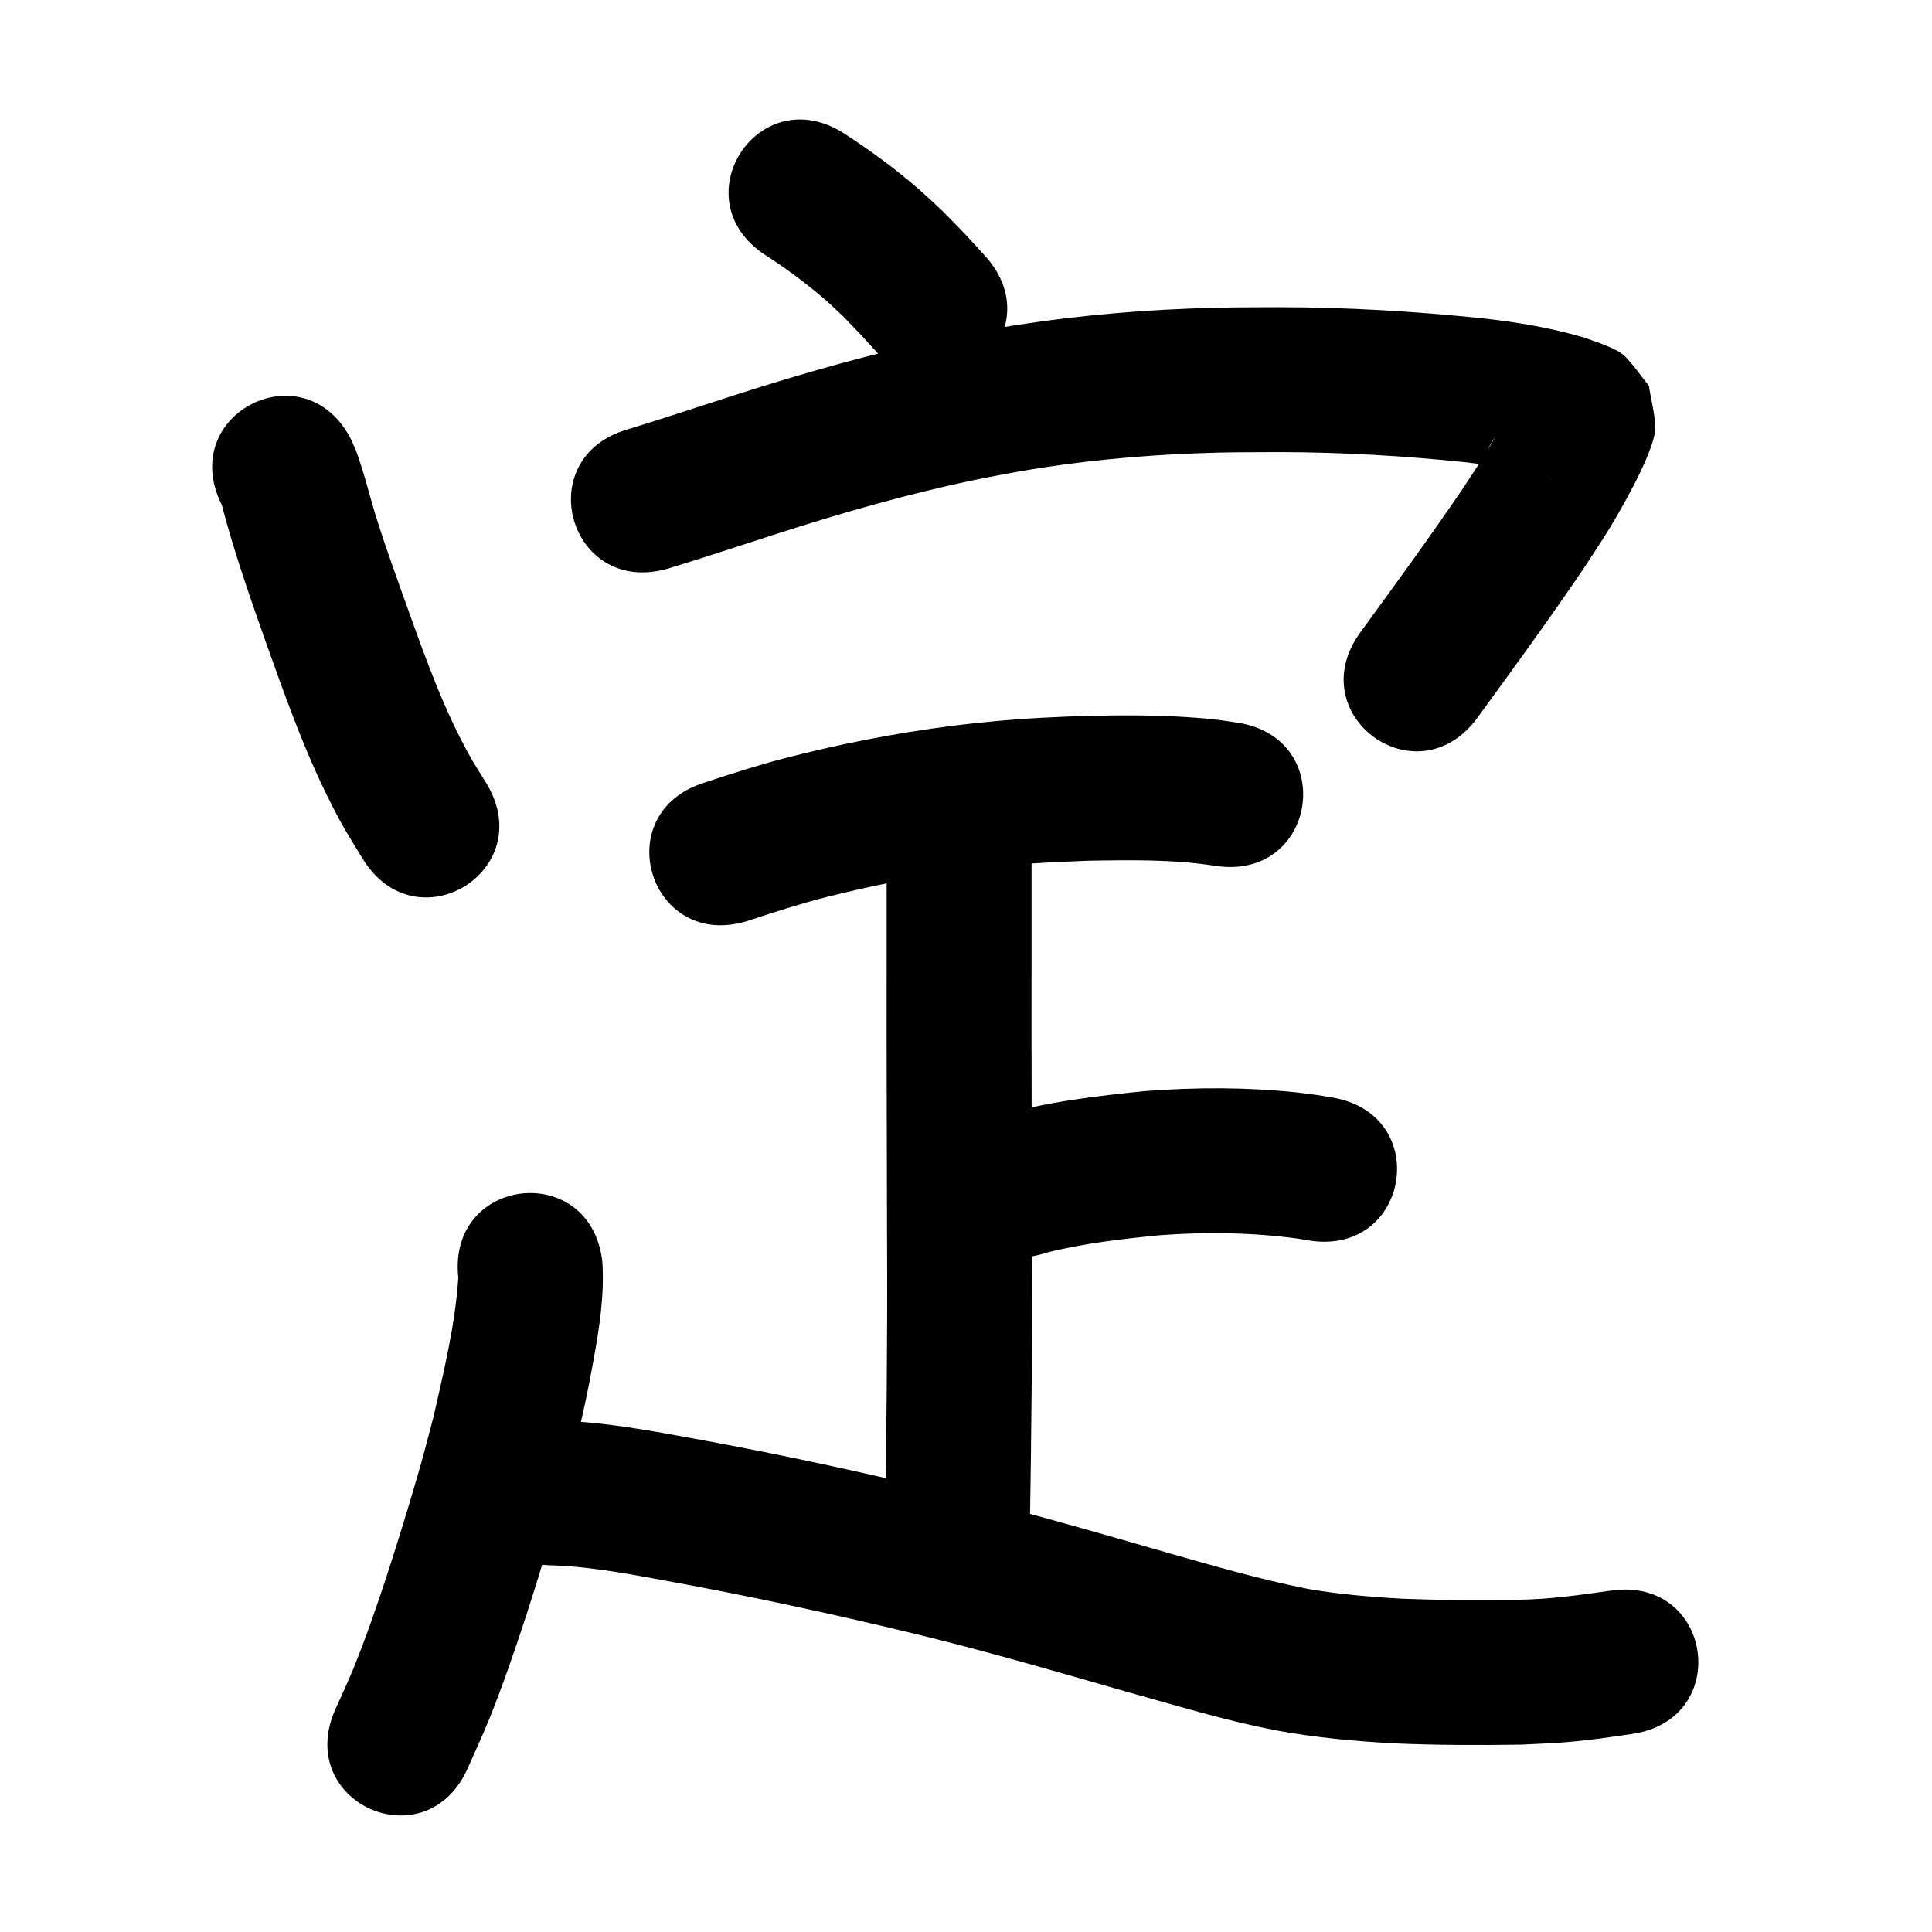 <?xml version="1.0" ?>
<svg xmlns="http://www.w3.org/2000/svg" viewBox="0 0 1000 1000">
<path d="m 396.485,132.249 c 10.981,7.093 21.562,14.956 31.404,23.569 2.991,2.617 5.808,5.427 8.712,8.141 12.004,12.461 6.061,6.124 17.826,19.016 35.799,39.128 91.133,-11.499 55.335,-50.627 v 0 c -14.227,-15.516 -6.816,-7.677 -22.27,-23.482 -4.045,-3.706 -7.992,-7.521 -12.136,-11.117 -12.05,-10.456 -24.993,-19.966 -38.377,-28.63 -44.639,-28.633 -85.132,34.497 -40.493,63.13 z"/>
<path d="m 114.823,261.373 c 6.201,23.82 14.32,47.06 22.504,70.254 10.062,28.204 20.03,56.52 33.527,83.312 6.786,13.471 9.368,17.225 16.835,29.51 27.688,45.231 91.655,6.075 63.967,-39.157 v 0 c -5.708,-9.239 -7.848,-12.333 -13.059,-22.538 -12.462,-24.403 -21.273,-50.39 -30.551,-76.105 -4.779,-13.518 -8.386,-23.338 -12.671,-36.82 -3.805,-11.972 -6.585,-24.289 -10.945,-36.082 -0.751,-2.032 -1.703,-3.984 -2.555,-5.976 -23.759,-47.413 -90.811,-13.812 -67.052,33.601 z"/>
<path d="m 345.577,294.343 c 18.815,-5.683 37.451,-11.952 56.168,-17.951 33.949,-10.943 68.308,-20.803 103.249,-28.07 7.656,-1.592 15.362,-2.929 23.043,-4.393 30.191,-5.191 60.726,-8.144 91.329,-9.299 17.166,-0.648 25.247,-0.542 42.324,-0.614 32.523,0.014 64.988,1.931 97.325,5.288 13.217,1.673 26.553,3.277 39.314,7.25 1.541,0.603 3.109,1.152 4.626,1.815 0.239,0.104 -0.504,-0.147 -0.734,-0.271 -1.675,-0.906 -3.611,-1.482 -4.973,-2.814 -4.166,-4.072 -7.62,-8.812 -11.431,-13.219 -38.329,18.163 4.422,-21.611 -3.142,-22.713 -1.632,-0.238 -1.405,2.985 -2.158,4.452 -4.047,7.875 -7.865,14.89 -12.598,22.522 -3.527,5.689 -7.303,11.22 -10.955,16.83 -17.056,25.074 -34.925,49.573 -52.79,74.071 -31.243,42.853 29.36,87.037 60.603,44.185 v 0 c 18.675,-25.619 37.364,-51.234 55.141,-77.491 4.311,-6.688 8.772,-13.281 12.934,-20.063 5.132,-8.361 11.513,-19.871 15.911,-28.951 2.613,-5.394 7.895,-17.119 7.946,-22.898 0.067,-7.507 -2.151,-14.86 -3.227,-22.29 -4.144,-5.105 -7.809,-10.64 -12.433,-15.315 -4.136,-4.183 -15.443,-7.567 -21.127,-9.674 -17.356,-5.125 -35.22,-8.06 -53.197,-10.028 -35.017,-3.607 -70.169,-5.696 -105.385,-5.685 -18.45,0.092 -27.241,-0.018 -45.842,0.713 -34.04,1.339 -68.002,4.692 -101.573,10.538 -8.489,1.633 -17.006,3.128 -25.468,4.899 -37.082,7.762 -73.564,18.189 -109.605,29.803 -17.944,5.752 -35.817,11.741 -53.838,17.246 -51.001,14.539 -30.44,86.666 20.562,72.126 z"/>
<path d="m 387.007,476.659 c 13.504,-4.476 27.042,-8.837 40.833,-12.365 5.235,-1.339 10.508,-2.524 15.763,-3.787 26.533,-6.002 53.408,-10.397 80.513,-12.755 16.429,-1.43 23.007,-1.541 39.219,-2.237 21.949,-0.387 44.063,-0.756 65.812,2.667 52.439,7.915 63.633,-66.244 11.194,-74.16 v 0 c -8.126,-1.194 -9.858,-1.563 -18.505,-2.295 -20.538,-1.738 -41.186,-1.612 -61.772,-1.141 -18.002,0.798 -25.502,0.937 -43.783,2.576 -30.392,2.724 -60.534,7.661 -90.282,14.44 -6.022,1.46 -12.065,2.836 -18.065,4.381 -14.598,3.76 -28.955,8.324 -43.253,13.075 -50.629,15.786 -28.304,87.386 22.325,71.6 z"/>
<path d="m 458.925,437.292 c 0,20.126 0,40.251 0,60.377 -0.115,48.62 0.16,97.24 0.217,145.86 0.246,50.253 -0.325,100.5 -1.143,150.745 -0.863,53.026 74.127,54.246 74.99,1.22 v 0 c 0.825,-50.681 1.399,-101.364 1.153,-152.053 -0.057,-48.591 -0.331,-97.181 -0.217,-145.772 0,-20.126 0,-40.251 0,-60.377 0,-53.033 -75,-53.033 -75,0 z"/>
<path d="m 541.635,648.389 c 19.218,-4.872 38.953,-7.1 58.64,-9.036 23.826,-1.778 47.857,-1.455 71.544,1.763 1.81,0.305 3.621,0.61 5.431,0.915 52.327,8.622 64.52,-65.381 12.193,-74.002 v 0 c -2.623,-0.425 -5.246,-0.851 -7.869,-1.276 -3.434,-0.439 -6.86,-0.955 -10.303,-1.318 -26.033,-2.747 -52.351,-2.695 -78.431,-0.712 -25.172,2.537 -50.491,5.462 -74.873,12.499 -50.323,16.737 -26.653,87.904 23.669,71.167 z"/>
<path d="m 237.217,661.288 c -1.572,24.322 -7.436,48.163 -12.778,71.867 -2.274,8.505 -4.429,17.042 -6.821,25.515 -4.274,15.143 -11.996,40.343 -16.862,55.229 -5.139,15.723 -11.571,34.464 -17.885,49.879 -2.91,7.106 -6.226,14.038 -9.34,21.057 -21.389,48.529 47.241,78.777 68.63,30.248 v 0 c 3.62,-8.258 7.46,-16.423 10.86,-24.774 6.78,-16.653 13.734,-36.92 19.287,-53.934 5.172,-15.845 13.292,-42.387 17.786,-58.416 2.641,-9.419 5.013,-18.911 7.52,-28.366 4.568,-20.392 6.081,-26.033 9.624,-45.739 2.995,-16.656 5.66,-33.598 4.549,-50.574 -5.662,-52.73 -80.234,-44.722 -74.571,8.008 z"/>
<path d="m 287.108,810.262 c 20.528,0.849 40.788,4.858 60.949,8.555 41.207,7.535 82.14,16.407 122.863,26.204 37.397,9 74.335,19.753 111.297,30.361 22.654,6.251 45.166,13.15 68.142,18.166 3.852,0.841 7.729,1.566 11.593,2.349 19.609,3.571 39.487,5.323 59.366,6.458 21.999,0.951 44.029,0.997 66.042,0.664 14.835,-0.729 20.619,-0.783 35.754,-2.533 7.141,-0.826 14.242,-1.968 21.363,-2.951 52.52,-7.361 42.109,-81.635 -10.411,-74.274 v 0 c -15.889,2.265 -31.789,4.539 -47.876,4.767 -20.217,0.326 -40.449,0.263 -60.655,-0.555 -16.333,-0.905 -32.664,-2.307 -48.794,-5.104 -24.955,-4.974 -49.378,-12.111 -73.836,-19.078 -38.008,-10.908 -75.995,-21.946 -114.452,-31.192 -42.063,-10.109 -84.338,-19.28 -126.9,-27.058 -24.607,-4.493 -49.365,-9.229 -74.446,-9.779 -53.033,0 -53.033,75 0,75 z"/>
</svg>
